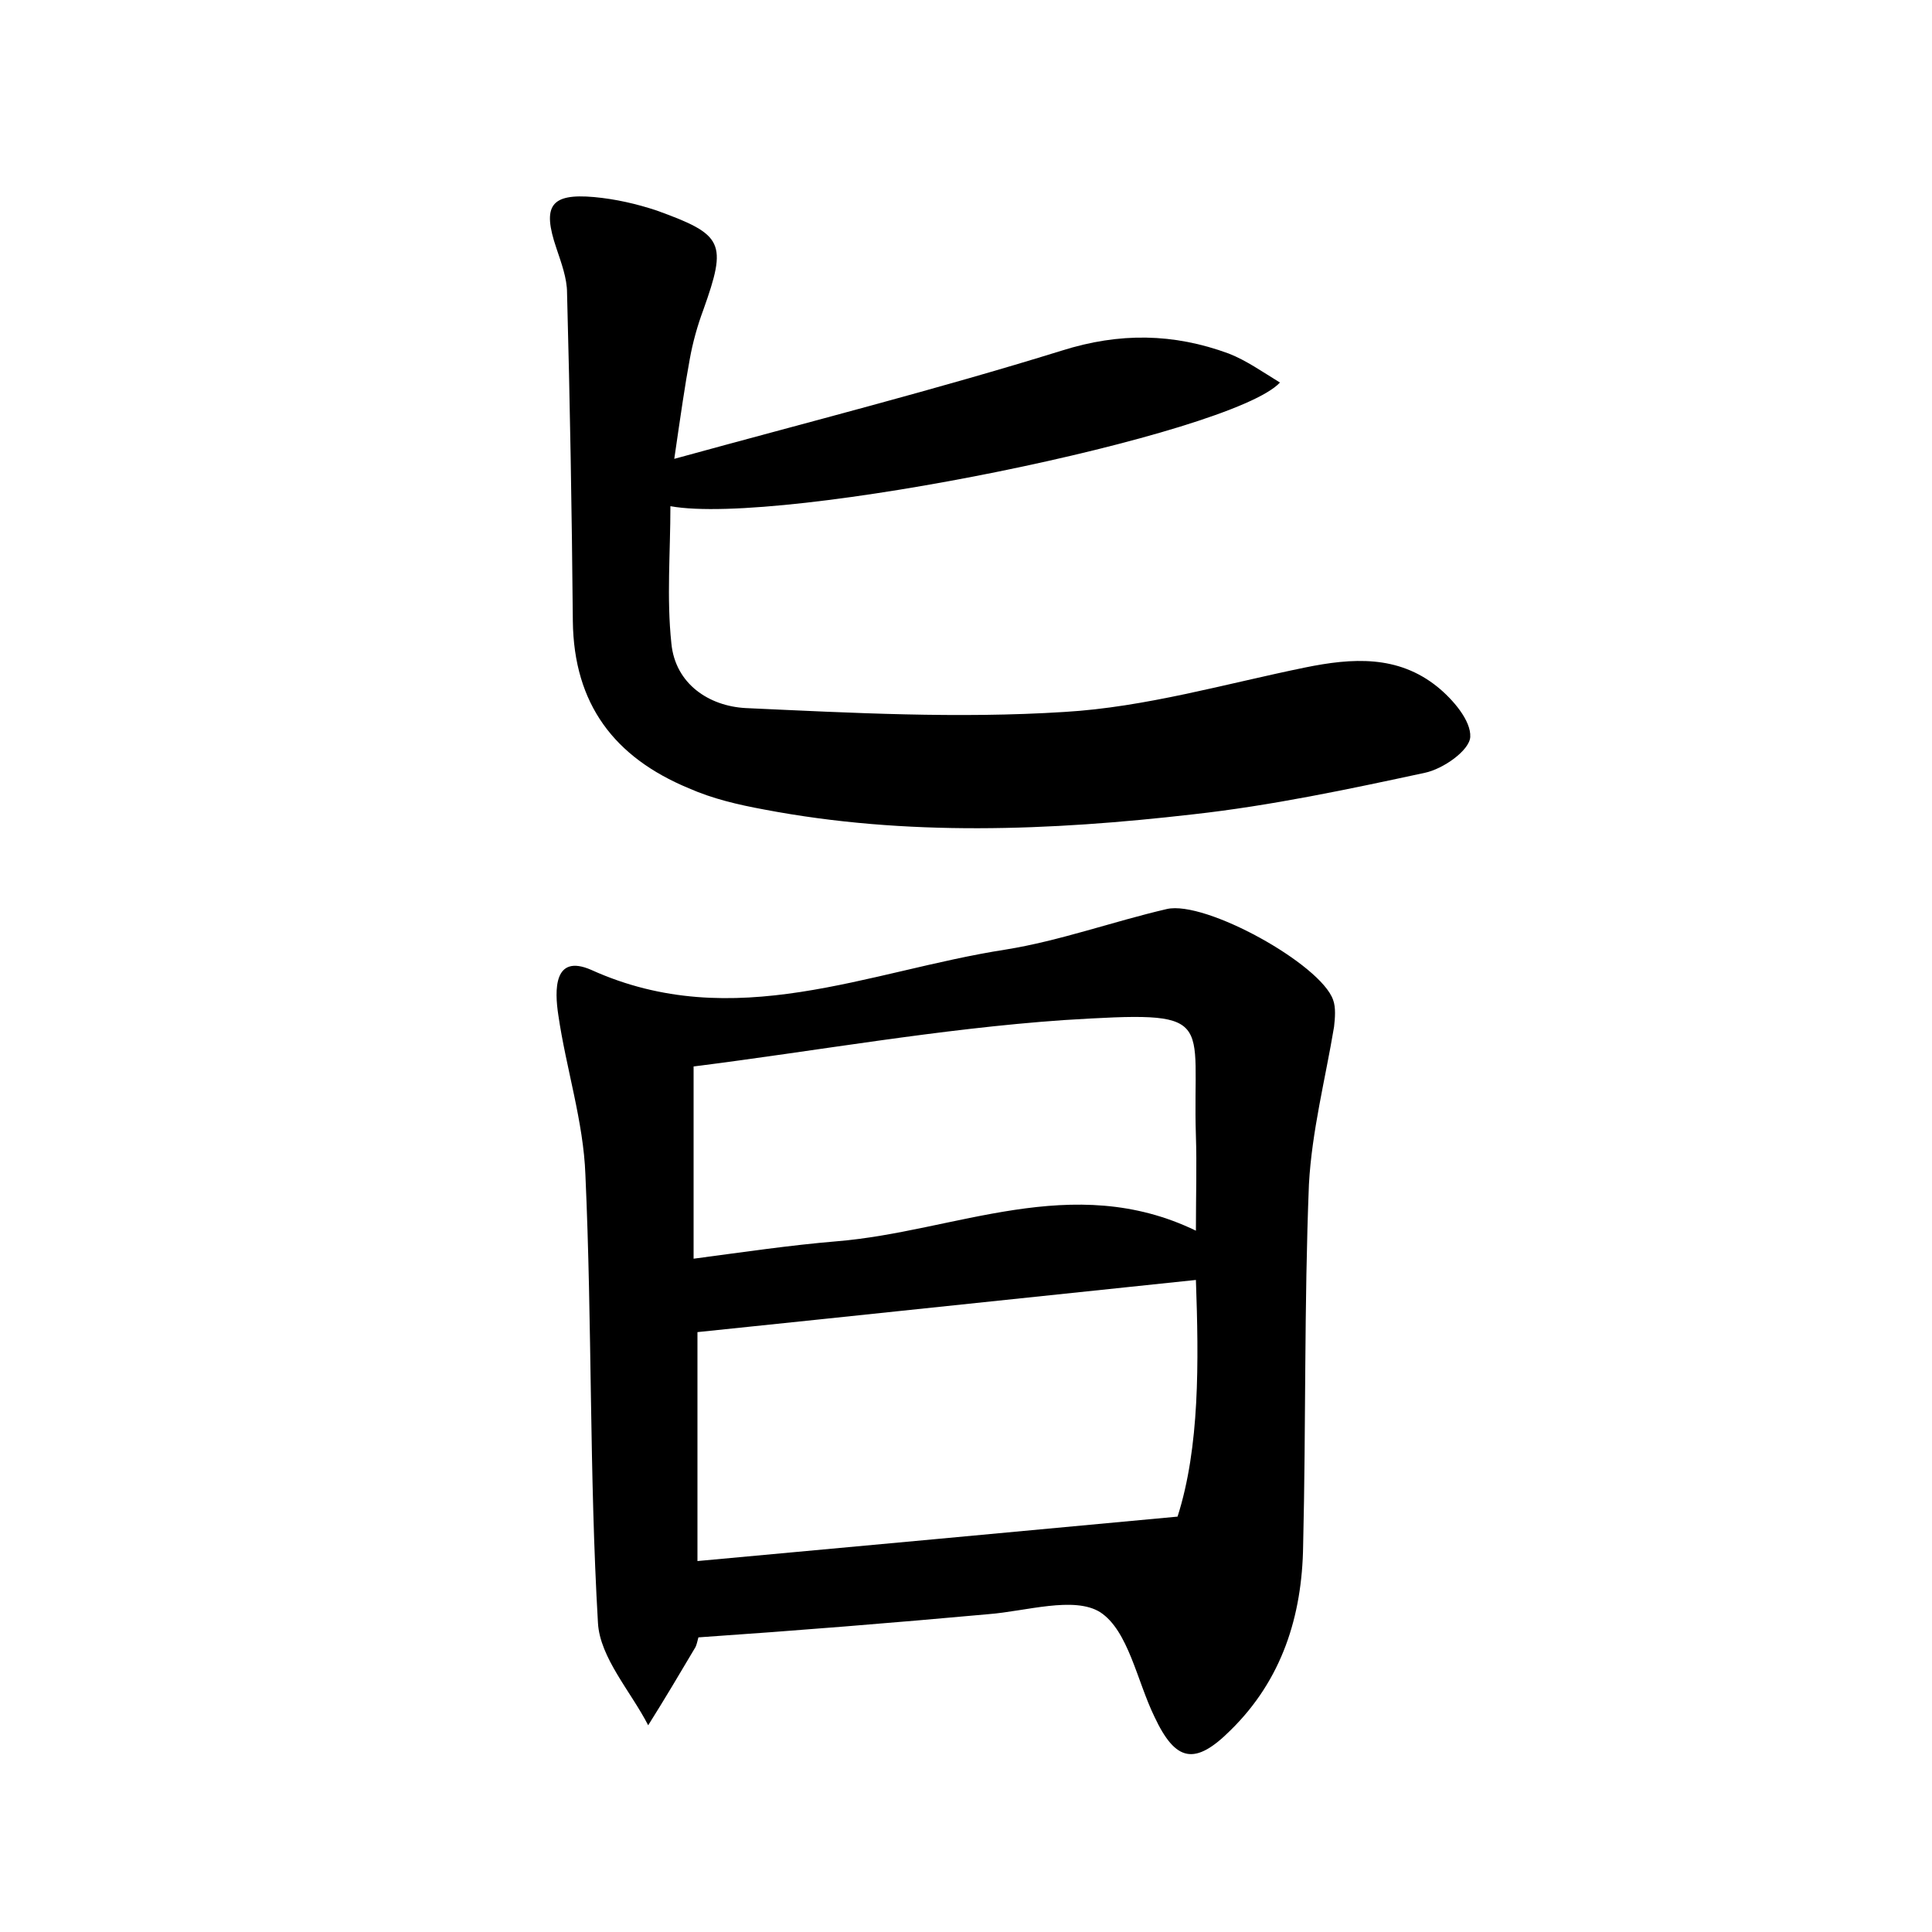<?xml version="1.0" encoding="utf-8"?>
<!-- Generator: Adobe Illustrator 22.0.0, SVG Export Plug-In . SVG Version: 6.00 Build 0)  -->
<svg version="1.1" id="图层_1" xmlns="http://www.w3.org/2000/svg" xmlns:xlink="http://www.w3.org/1999/xlink" x="0px" y="0px"
	 viewBox="0 0 200 200" style="enable-background:new 0 0 200 200;" xml:space="preserve">
<style type="text/css">
	.st1{fill:#010000;}
	.st4{fill:#fbfafc;}
</style>
<g>
	
	<path d="M72.3,169.5c-0.1,0.4-0.2,0.8-0.3,1c-1.6,2.7-3.2,5.4-4.9,8.1c-1.8-3.5-5-7-5.2-10.6c-0.9-15.4-0.6-30.9-1.3-46.4
		c-0.2-5.5-2-11-2.8-16.5c-0.4-2.6-0.5-6.4,3.4-4.7c14.8,6.7,28.7,0.1,42.9-2.1c5.6-0.9,11.1-2.9,16.7-4.2c4-0.9,15.9,5.7,17.2,9.4
		c0.3,0.8,0.2,1.9,0.1,2.8c-0.9,5.4-2.3,10.8-2.6,16.3c-0.5,12.5-0.3,24.9-0.6,37.4c-0.1,7.3-2.2,13.9-7.5,19.1
		c-3.7,3.7-5.7,3.3-7.9-1.4c-1.8-3.7-2.7-8.9-5.6-10.8c-2.7-1.7-7.7-0.1-11.6,0.2C92.4,168,82.5,168.8,72.3,169.5z M72.2,137.9
		c0,7.3,0,15.3,0,23.7c16.4-1.5,32.5-3,49.7-4.6c2.3-7.2,2.2-16,1.9-24.5C106.5,134.3,89.6,136.1,72.2,137.9z M71.8,110.4
		c0,7.1,0,13.2,0,19.9c5.3-0.7,10-1.4,14.8-1.8c12.3-1,24.4-7.3,37.2-1.1c0-3.7,0.1-6.8,0-9.8c-0.4-12.4,2.5-13-13.7-12
		C97.2,106.5,84.5,108.8,71.8,110.4z"/>
	<path d="M69.8,47.5C84,43.6,97,40.3,109.9,36.3c6-1.9,11.6-1.8,17.3,0.3c1.8,0.7,3.5,1.9,5.3,3c-5,5.4-51.6,14.9-63.1,12.8
		c0,4.8-0.4,9.5,0.1,14.2c0.4,4.2,3.9,6.5,7.7,6.7c11,0.5,22,1.1,33,0.4c8.4-0.5,16.6-2.9,24.9-4.6c4.9-1,9.6-1.3,13.7,2
		c1.6,1.3,3.5,3.5,3.4,5.2c-0.1,1.4-2.8,3.3-4.7,3.7c-7.9,1.7-15.9,3.4-24,4.3c-14.8,1.7-29.7,2.3-44.4-0.5
		c-2.7-0.5-5.3-1.1-7.8-2.2c-7.7-3.2-11.9-8.7-12-17.3c-0.1-11.3-0.3-22.7-0.6-34c0-1.5-0.6-3.1-1.1-4.6c-1.5-4.4-0.6-5.7,3.9-5.3
		c2.2,0.2,4.4,0.7,6.5,1.4c6.9,2.5,7.3,3.3,4.8,10.3c-0.6,1.6-1.1,3.4-1.4,5.1C70.9,39.9,70.5,42.7,69.8,47.5z"/>
	
	
</g>
</svg>
